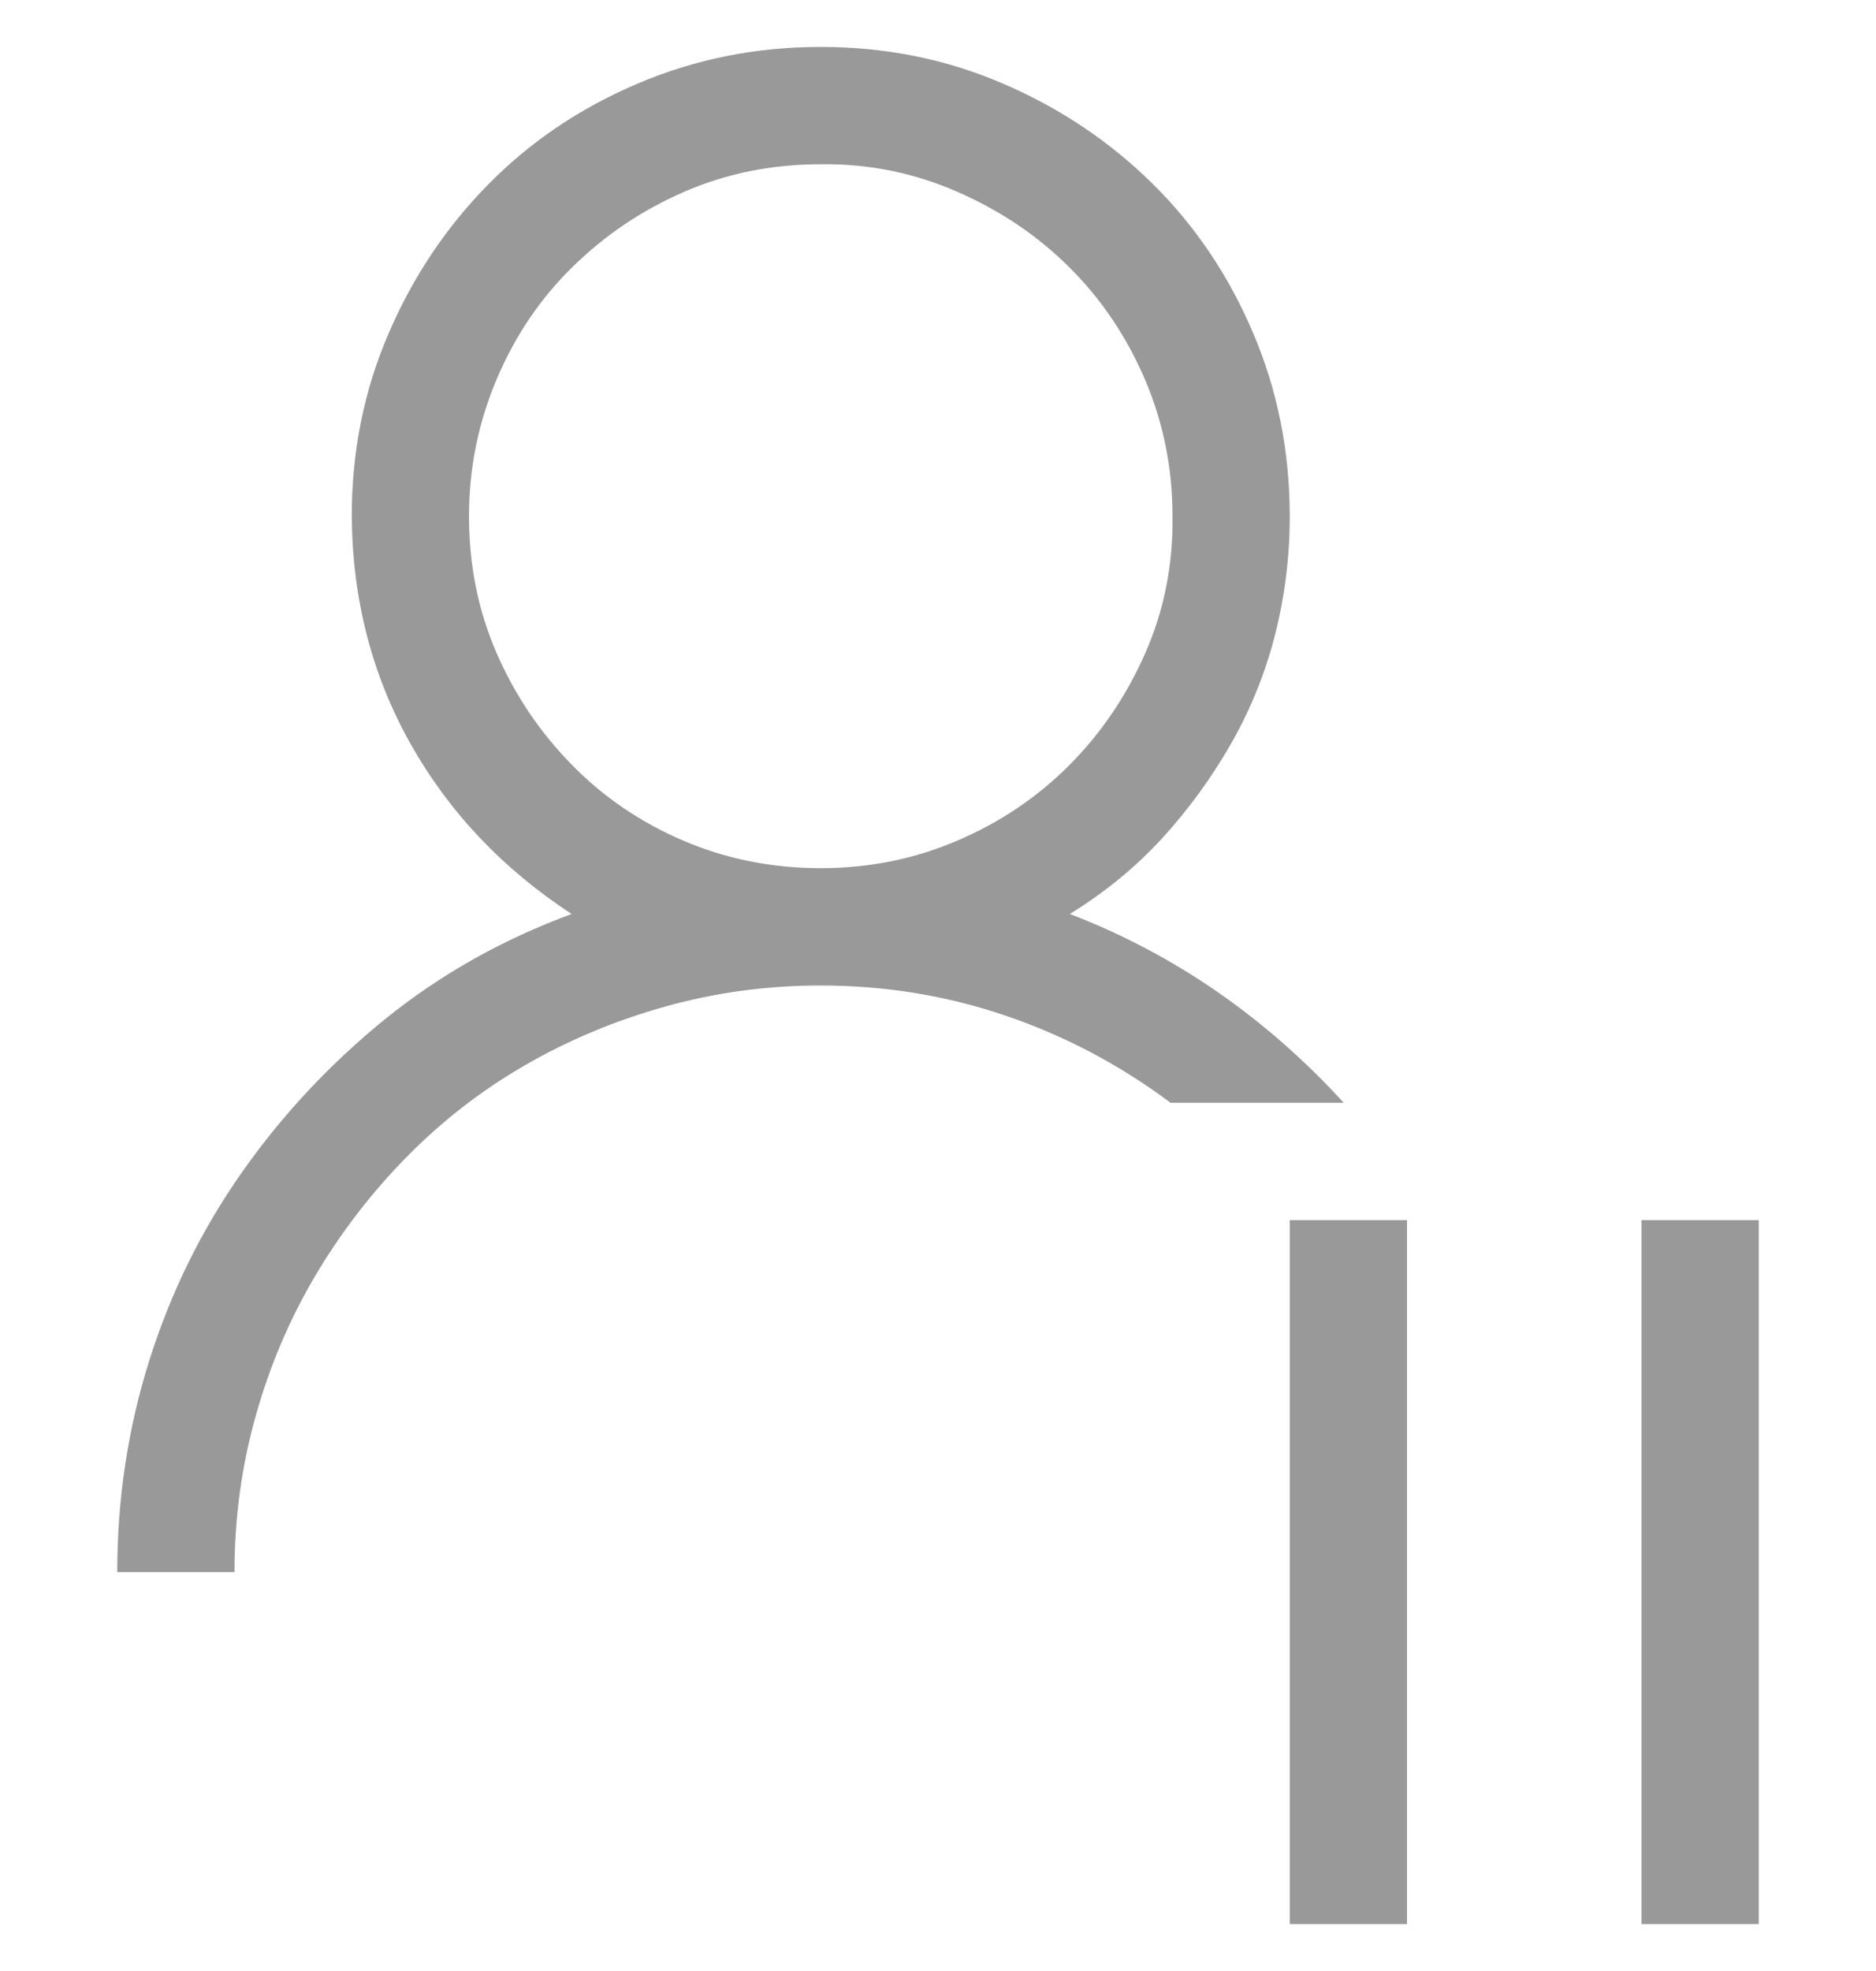 <svg width="20" height="21" viewBox="0 0 20 21" fill="none" xmlns="http://www.w3.org/2000/svg">
<g clip-path="url(#clip0_261_40)">
<path d="M11.406 9.738C11.966 9.953 12.49 10.23 12.979 10.568C13.467 10.907 13.916 11.301 14.326 11.75H12.48C11.94 11.346 11.354 11.037 10.723 10.822C10.091 10.607 9.434 10.5 8.75 10.5C8.177 10.5 7.624 10.575 7.09 10.725C6.556 10.874 6.058 11.083 5.596 11.35C5.133 11.617 4.714 11.942 4.336 12.326C3.958 12.71 3.633 13.133 3.359 13.596C3.086 14.058 2.874 14.556 2.725 15.09C2.575 15.624 2.5 16.177 2.5 16.75H1.25C1.25 15.969 1.364 15.217 1.592 14.494C1.82 13.771 2.148 13.104 2.578 12.492C3.008 11.88 3.516 11.337 4.102 10.861C4.688 10.386 5.352 10.012 6.094 9.738C5.358 9.257 4.785 8.651 4.375 7.922C3.965 7.193 3.757 6.385 3.75 5.5C3.75 4.81 3.88 4.162 4.141 3.557C4.401 2.951 4.756 2.421 5.205 1.965C5.654 1.509 6.185 1.151 6.797 0.891C7.409 0.63 8.06 0.5 8.75 0.5C9.44 0.5 10.088 0.63 10.693 0.891C11.299 1.151 11.829 1.506 12.285 1.955C12.741 2.404 13.099 2.935 13.359 3.547C13.62 4.159 13.75 4.81 13.75 5.5C13.75 5.93 13.698 6.35 13.594 6.76C13.49 7.17 13.333 7.557 13.125 7.922C12.917 8.286 12.672 8.622 12.393 8.928C12.113 9.234 11.784 9.504 11.406 9.738ZM5 5.5C5 6.021 5.098 6.506 5.293 6.955C5.488 7.404 5.755 7.801 6.094 8.146C6.432 8.492 6.829 8.762 7.285 8.957C7.741 9.152 8.229 9.25 8.75 9.25C9.264 9.25 9.749 9.152 10.205 8.957C10.661 8.762 11.058 8.495 11.396 8.156C11.735 7.818 12.005 7.421 12.207 6.965C12.409 6.509 12.507 6.021 12.5 5.5C12.5 4.986 12.402 4.501 12.207 4.045C12.012 3.589 11.745 3.192 11.406 2.854C11.068 2.515 10.667 2.245 10.205 2.043C9.743 1.841 9.258 1.743 8.75 1.75C8.229 1.75 7.744 1.848 7.295 2.043C6.846 2.238 6.449 2.505 6.104 2.844C5.758 3.182 5.488 3.583 5.293 4.045C5.098 4.507 5 4.992 5 5.5ZM18.75 13V20.5H17.5V13H18.75ZM13.75 13H15V20.5H13.75V13Z" fill="#999999"/>
</g>
<defs>
<clipPath id="clip0_261_40">
<rect width="20" height="20" fill="white" transform="translate(0 0.5)"/>
</clipPath>
</defs>
</svg>
